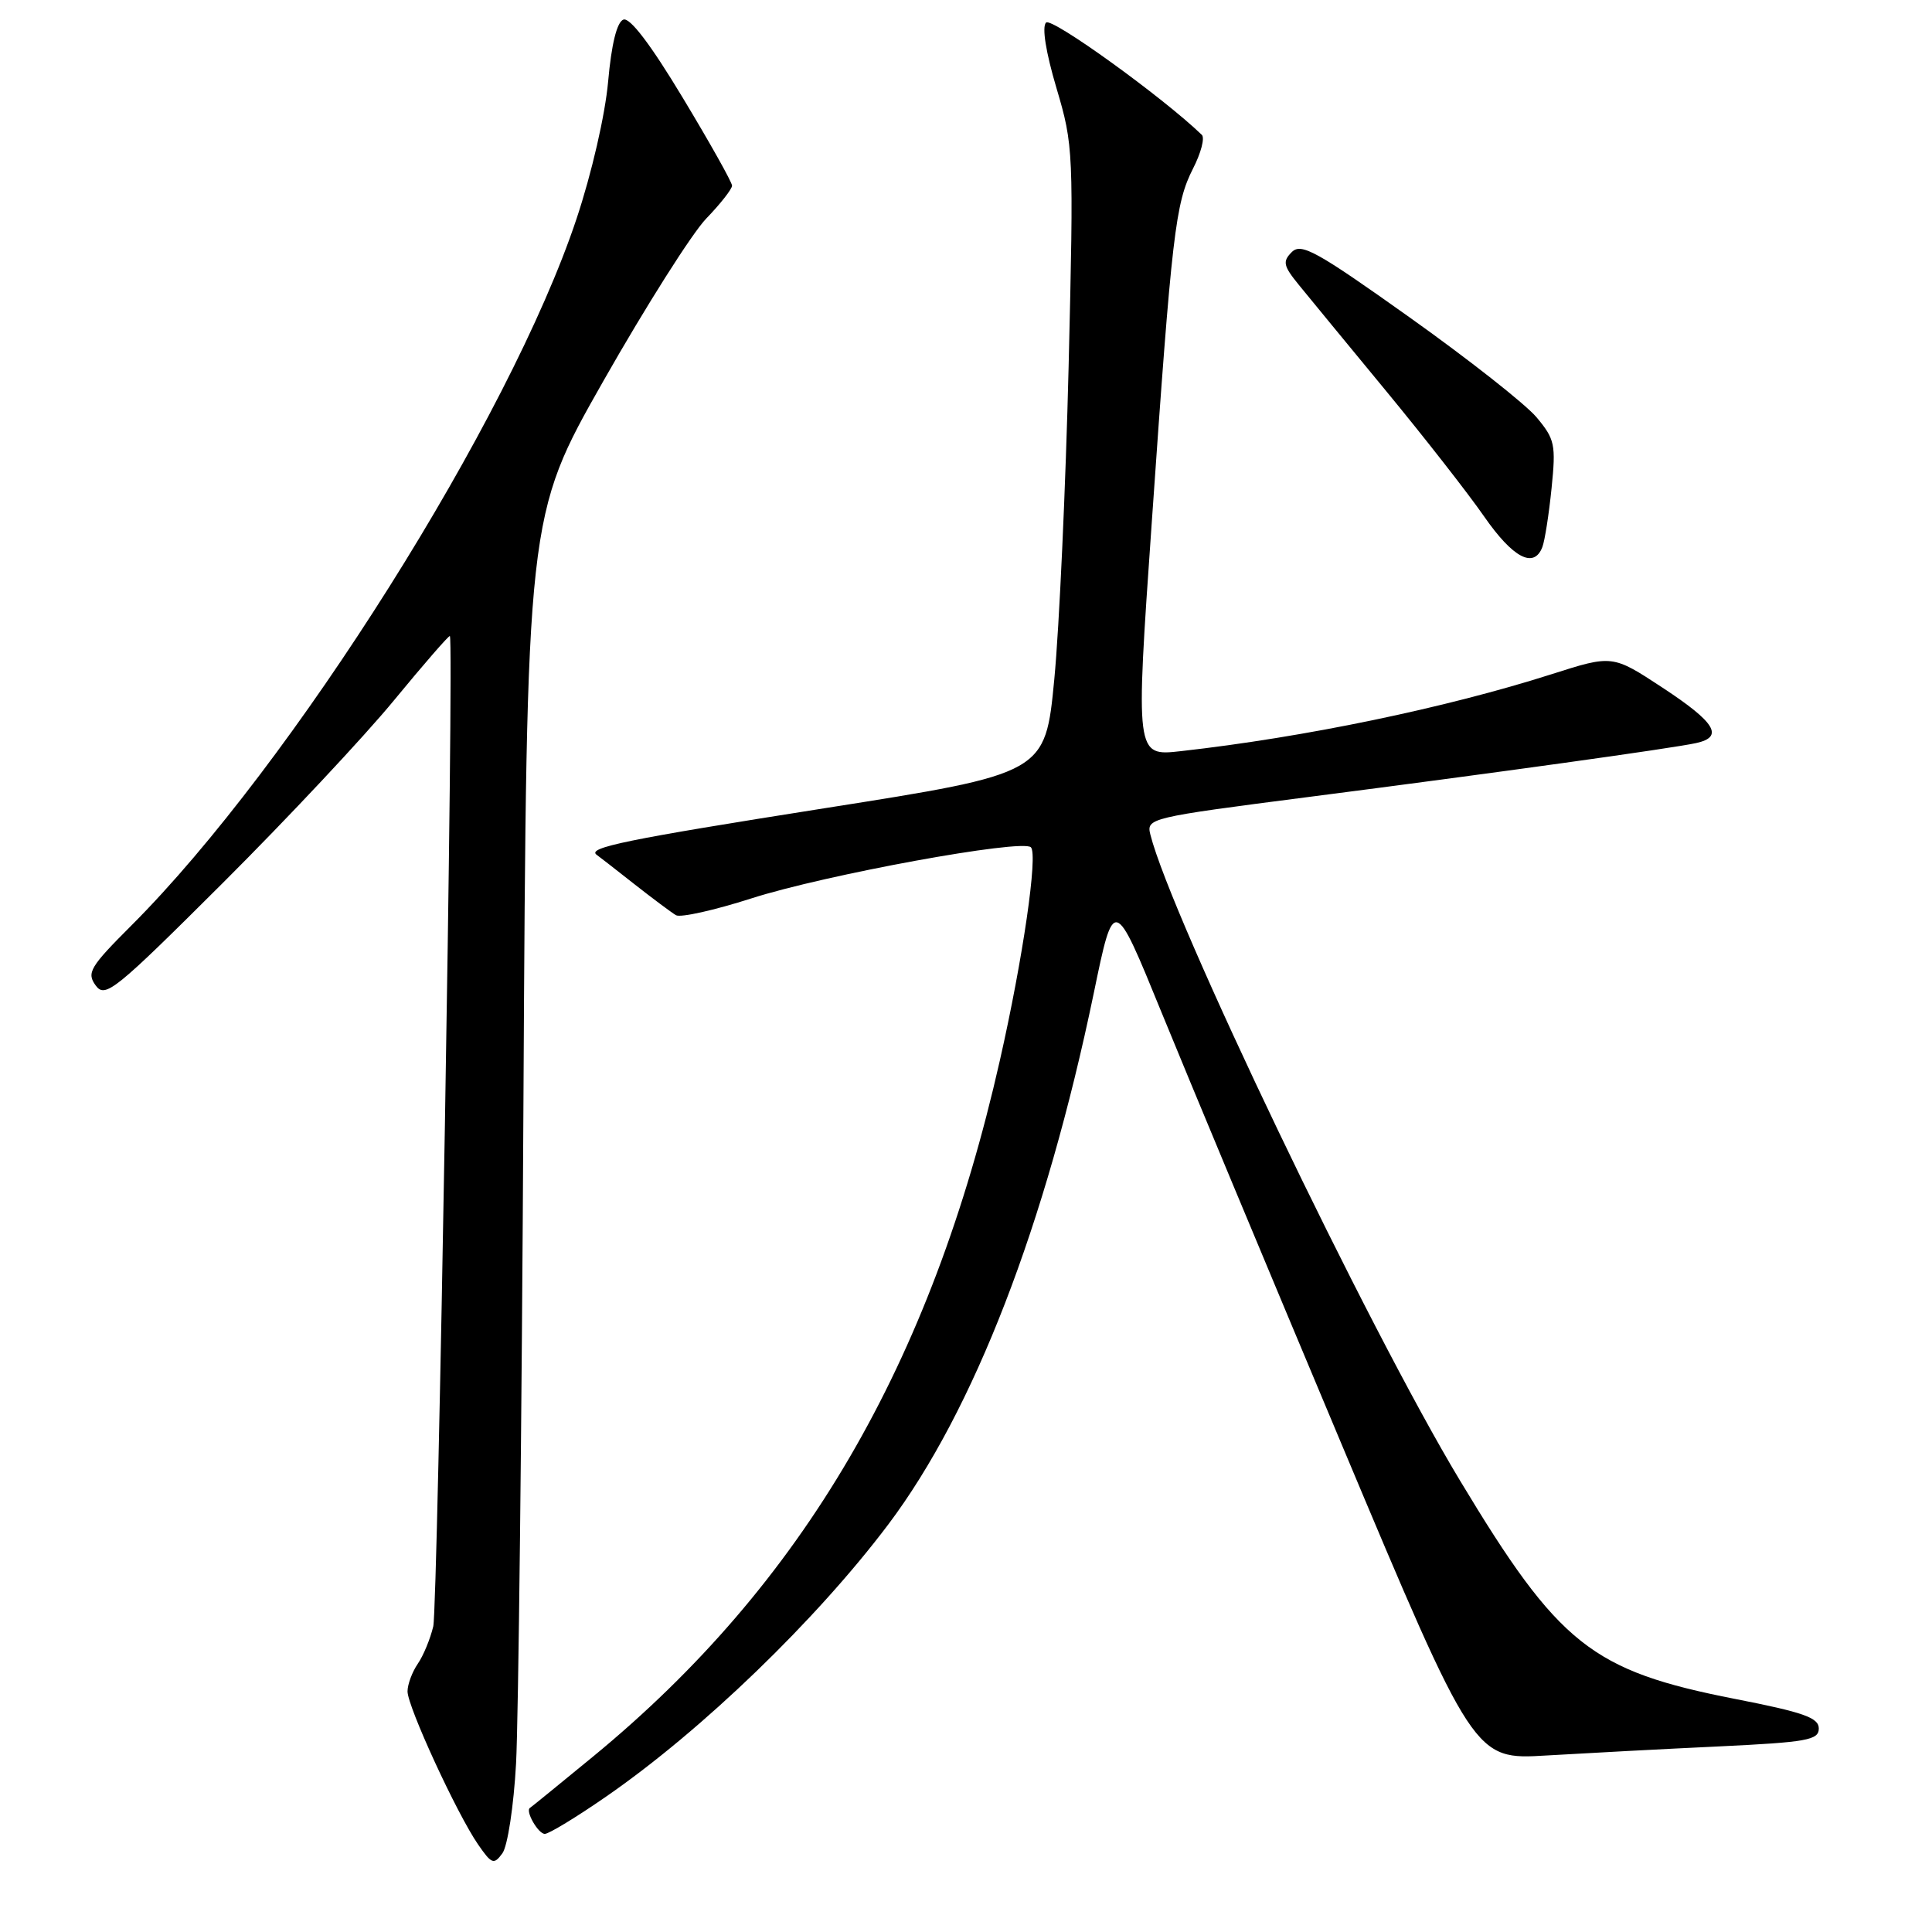 <?xml version="1.0" encoding="UTF-8" standalone="no"?>
<!DOCTYPE svg PUBLIC "-//W3C//DTD SVG 1.1//EN" "http://www.w3.org/Graphics/SVG/1.1/DTD/svg11.dtd" >
<svg xmlns="http://www.w3.org/2000/svg" xmlns:xlink="http://www.w3.org/1999/xlink" version="1.1" viewBox="0 0 256 256">
 <g >
 <path fill="currentColor"
d=" M 68.38 233.68 C 68.69 228.08 69.14 188.60 69.36 145.95 C 69.78 68.39 69.78 68.39 79.97 50.45 C 85.58 40.58 91.70 30.91 93.58 28.96 C 95.46 27.01 97.00 25.05 97.00 24.60 C 97.00 24.15 94.06 18.91 90.46 12.94 C 86.21 5.88 83.46 2.27 82.60 2.60 C 81.74 2.93 81.02 5.85 80.58 10.81 C 80.18 15.24 78.41 22.95 76.39 29.00 C 67.56 55.52 38.70 101.33 17.43 122.61 C 11.92 128.12 11.45 128.90 12.68 130.58 C 13.94 132.30 15.19 131.29 29.55 116.97 C 38.08 108.46 48.28 97.58 52.22 92.78 C 56.17 87.98 59.49 84.16 59.61 84.28 C 60.18 84.84 58.02 212.85 57.41 215.50 C 57.02 217.15 56.10 219.39 55.35 220.47 C 54.61 221.56 54.00 223.20 54.00 224.12 C 54.00 226.13 60.54 240.33 63.34 244.39 C 65.15 247.01 65.44 247.12 66.57 245.57 C 67.26 244.63 68.07 239.32 68.38 233.68 Z  M 80.34 238.04 C 93.04 229.26 108.17 214.65 117.70 202.00 C 129.04 186.92 138.54 162.37 144.93 131.60 C 147.60 118.69 147.60 118.69 153.89 134.10 C 157.35 142.57 168.09 168.33 177.76 191.35 C 195.33 233.19 195.33 233.19 204.92 232.61 C 210.19 232.30 220.46 231.75 227.75 231.41 C 239.45 230.85 241.00 230.57 241.00 229.03 C 241.00 227.60 238.97 226.89 229.92 225.12 C 210.88 221.39 206.58 217.98 193.42 196.12 C 181.20 175.83 155.18 121.52 152.43 110.59 C 151.89 108.42 152.26 108.33 173.19 105.63 C 198.21 102.41 221.57 99.16 224.75 98.46 C 228.47 97.64 227.31 95.73 220.31 91.13 C 213.66 86.76 213.66 86.76 205.58 89.34 C 191.52 93.82 172.89 97.69 156.48 99.53 C 150.45 100.21 150.45 100.21 152.61 69.29 C 155.29 30.76 155.74 26.94 158.09 22.32 C 159.14 20.27 159.66 18.27 159.25 17.87 C 154.10 12.90 139.35 2.25 138.61 2.99 C 138.04 3.56 138.57 6.89 139.99 11.68 C 142.24 19.27 142.28 20.04 141.60 48.47 C 141.21 64.44 140.36 83.12 139.70 90.00 C 138.50 102.49 138.50 102.49 109.23 107.10 C 82.99 111.24 77.68 112.32 79.08 113.28 C 79.31 113.44 81.53 115.16 84.00 117.11 C 86.47 119.05 88.98 120.92 89.57 121.27 C 90.17 121.62 94.67 120.61 99.57 119.04 C 109.32 115.91 135.46 111.13 136.60 112.27 C 137.55 113.22 135.55 126.99 132.49 140.50 C 123.39 180.78 106.37 209.91 78.60 232.74 C 74.14 236.40 70.38 239.47 70.23 239.55 C 69.56 239.94 71.31 243.00 72.19 243.00 C 72.73 243.00 76.40 240.77 80.34 238.04 Z  M 204.37 72.49 C 204.69 71.66 205.24 68.15 205.59 64.70 C 206.18 58.90 206.03 58.19 203.58 55.27 C 202.12 53.54 194.55 47.58 186.76 42.04 C 174.45 33.28 172.42 32.15 171.17 33.40 C 169.92 34.65 170.04 35.22 172.12 37.77 C 173.43 39.38 178.62 45.69 183.65 51.79 C 188.68 57.89 194.53 65.37 196.65 68.43 C 200.47 73.93 203.25 75.40 204.37 72.49 Z "/>
</g>
</svg>